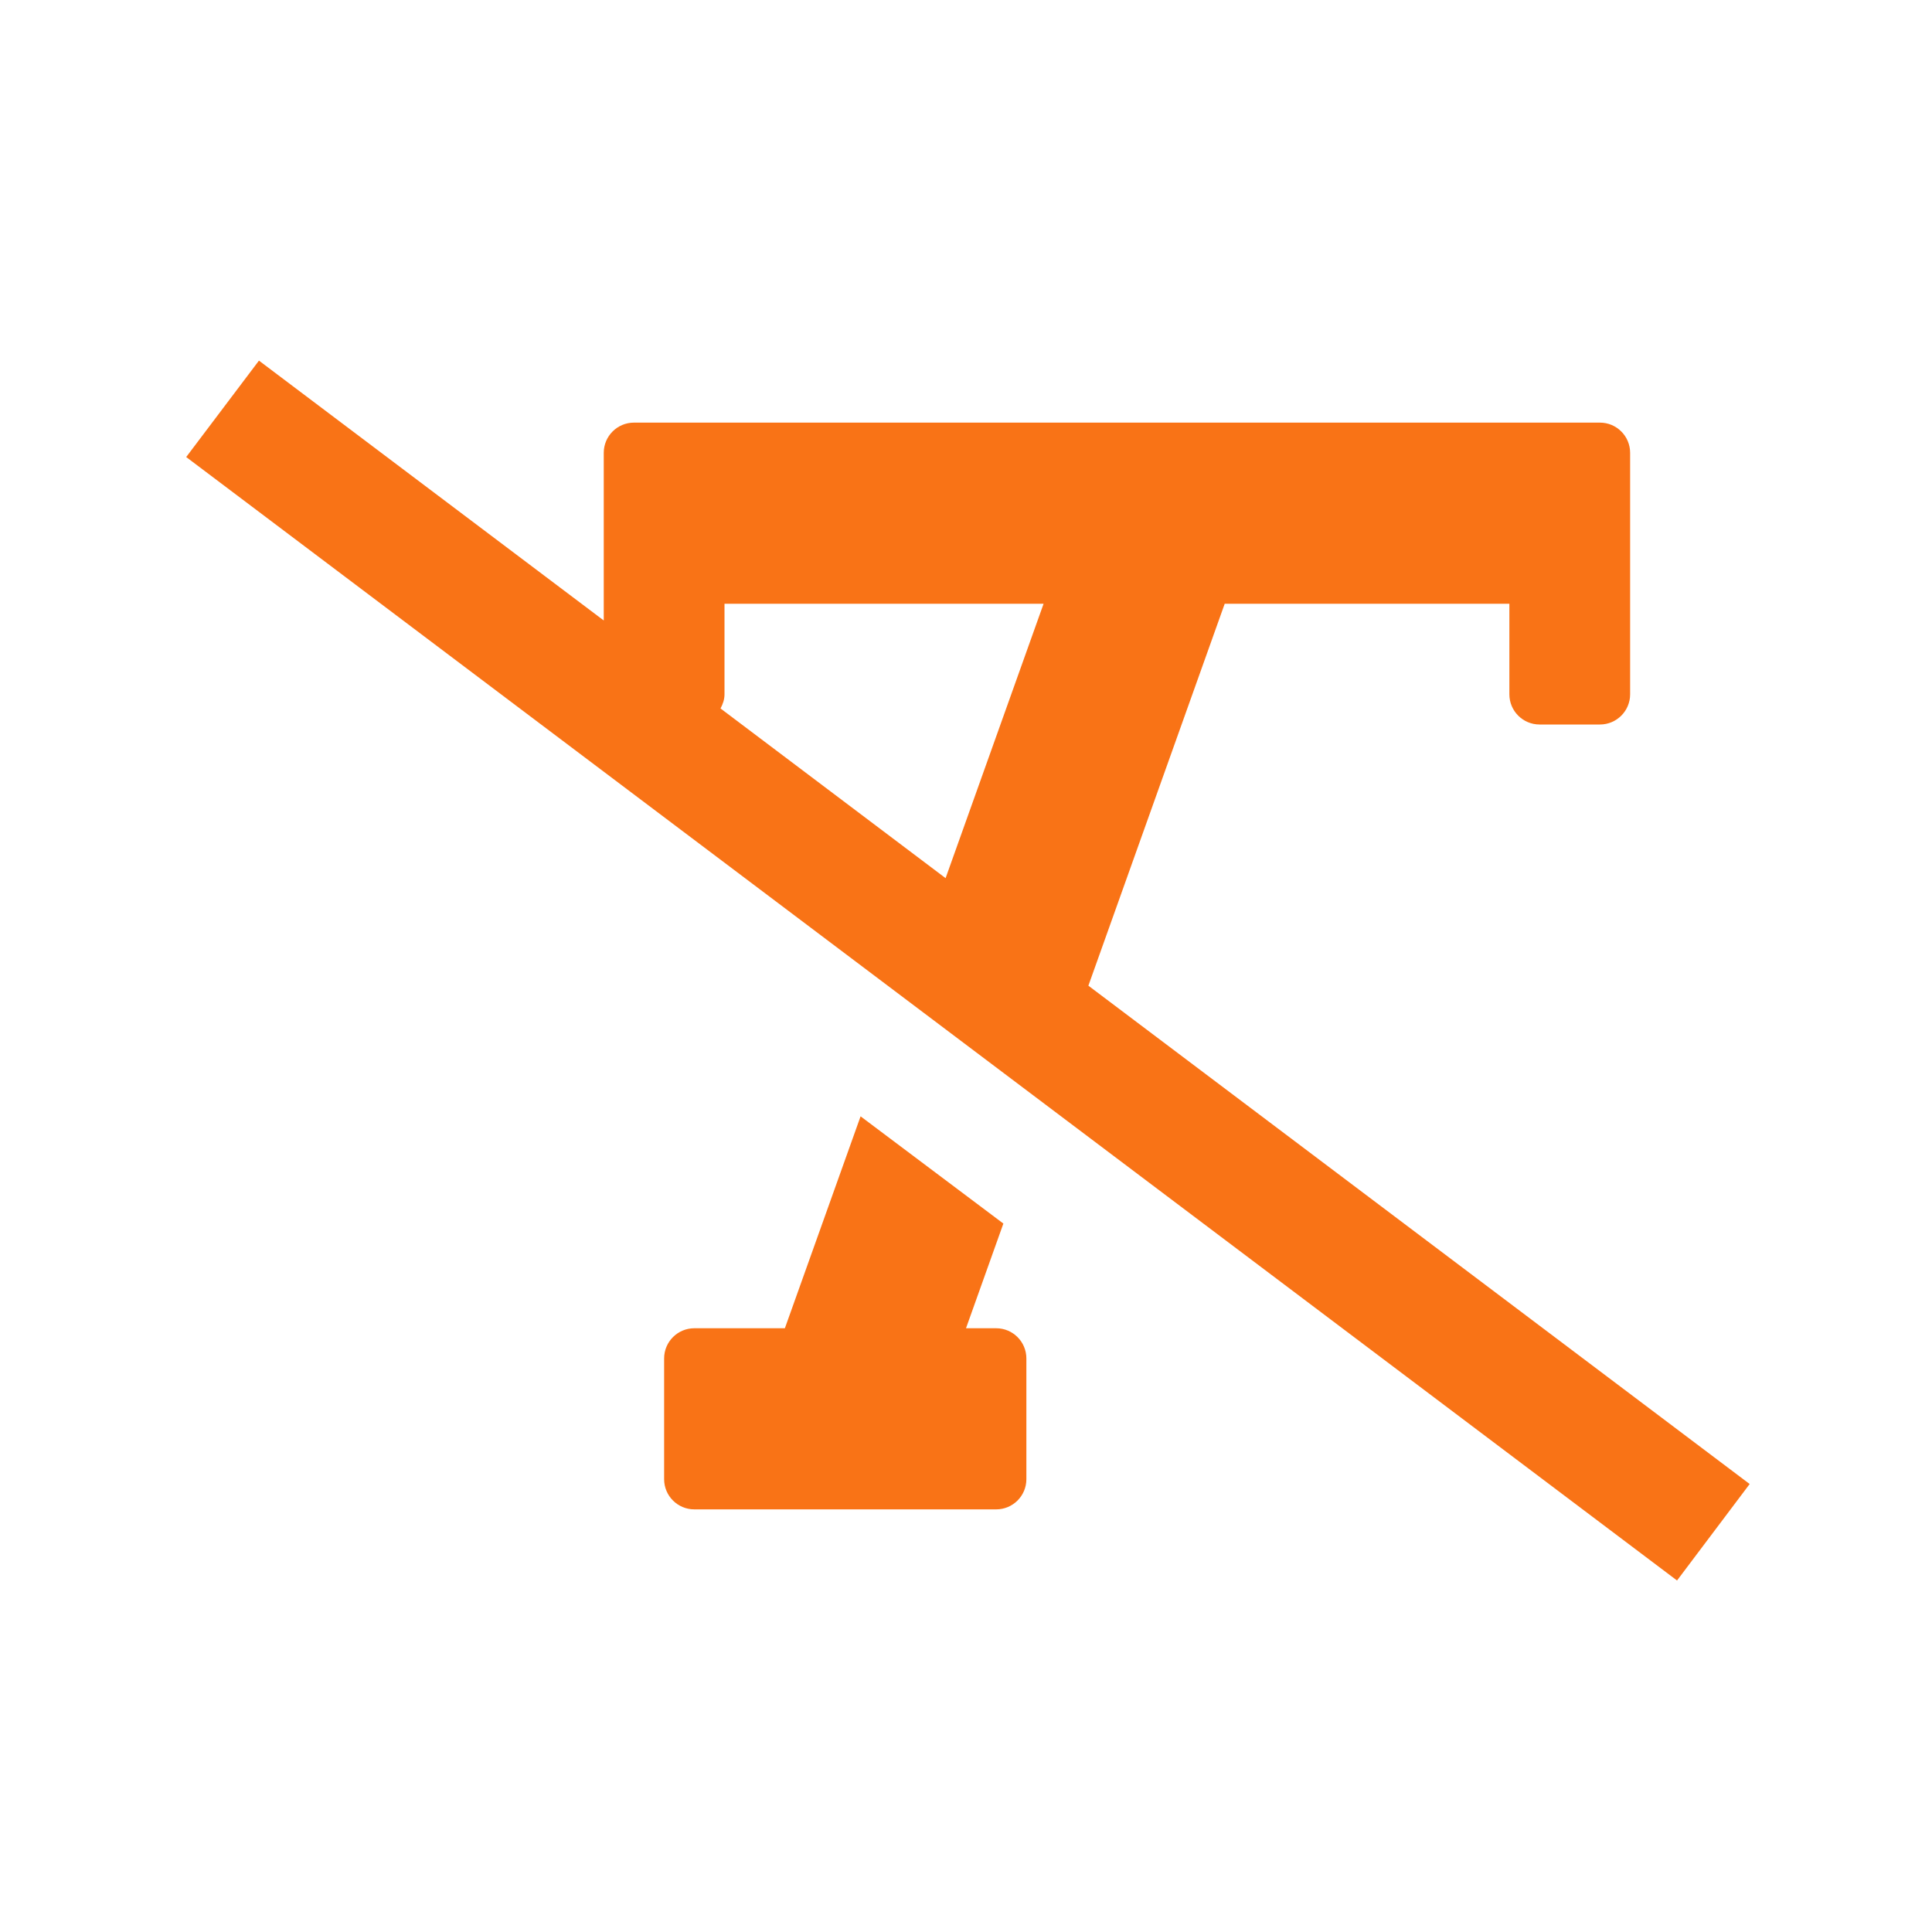 <!DOCTYPE svg PUBLIC "-//W3C//DTD SVG 1.1//EN" "http://www.w3.org/Graphics/SVG/1.1/DTD/svg11.dtd">
<!-- Uploaded to: SVG Repo, www.svgrepo.com, Transformed by: SVG Repo Mixer Tools -->
<svg fill="#f97316" width="800px" height="800px" viewBox="0 0 32 32" xmlns="http://www.w3.org/2000/svg">
<g id="SVGRepo_bgCarrier" stroke-width="0"/>
<g id="SVGRepo_tracerCarrier" stroke-linecap="round" stroke-linejoin="round"/>
<g id="SVGRepo_iconCarrier">
<path d="M 4.289 5.973 L 3.084 7.57 L 27.777 26.178 L 28.98 24.58 L 18.027 16.326 L 20.285 10 L 25 10 L 25 11.5 C 25 11.776 25.224 12 25.5 12 L 26.5 12 C 26.776 12 27 11.776 27 11.5 L 27 7.5 C 27 7.224 26.776 7 26.5 7 L 10.5 7 C 10.224 7 10 7.224 10 7.5 L 10 10.277 L 4.289 5.973 z M 12 10 L 17.285 10 L 15.662 14.545 L 11.934 11.734 C 11.972 11.664 12 11.586 12 11.5 L 12 10 z M 14.254 18.49 L 13 22 L 11.5 22 C 11.224 22 11 22.224 11 22.5 L 11 24.5 C 11 24.776 11.224 25 11.5 25 L 16.5 25 C 16.776 25 17 24.776 17 24.5 L 17 22.5 C 17 22.224 16.776 22 16.5 22 L 16 22 L 16.619 20.266 L 14.254 18.49 z"/>
</g>
</svg>